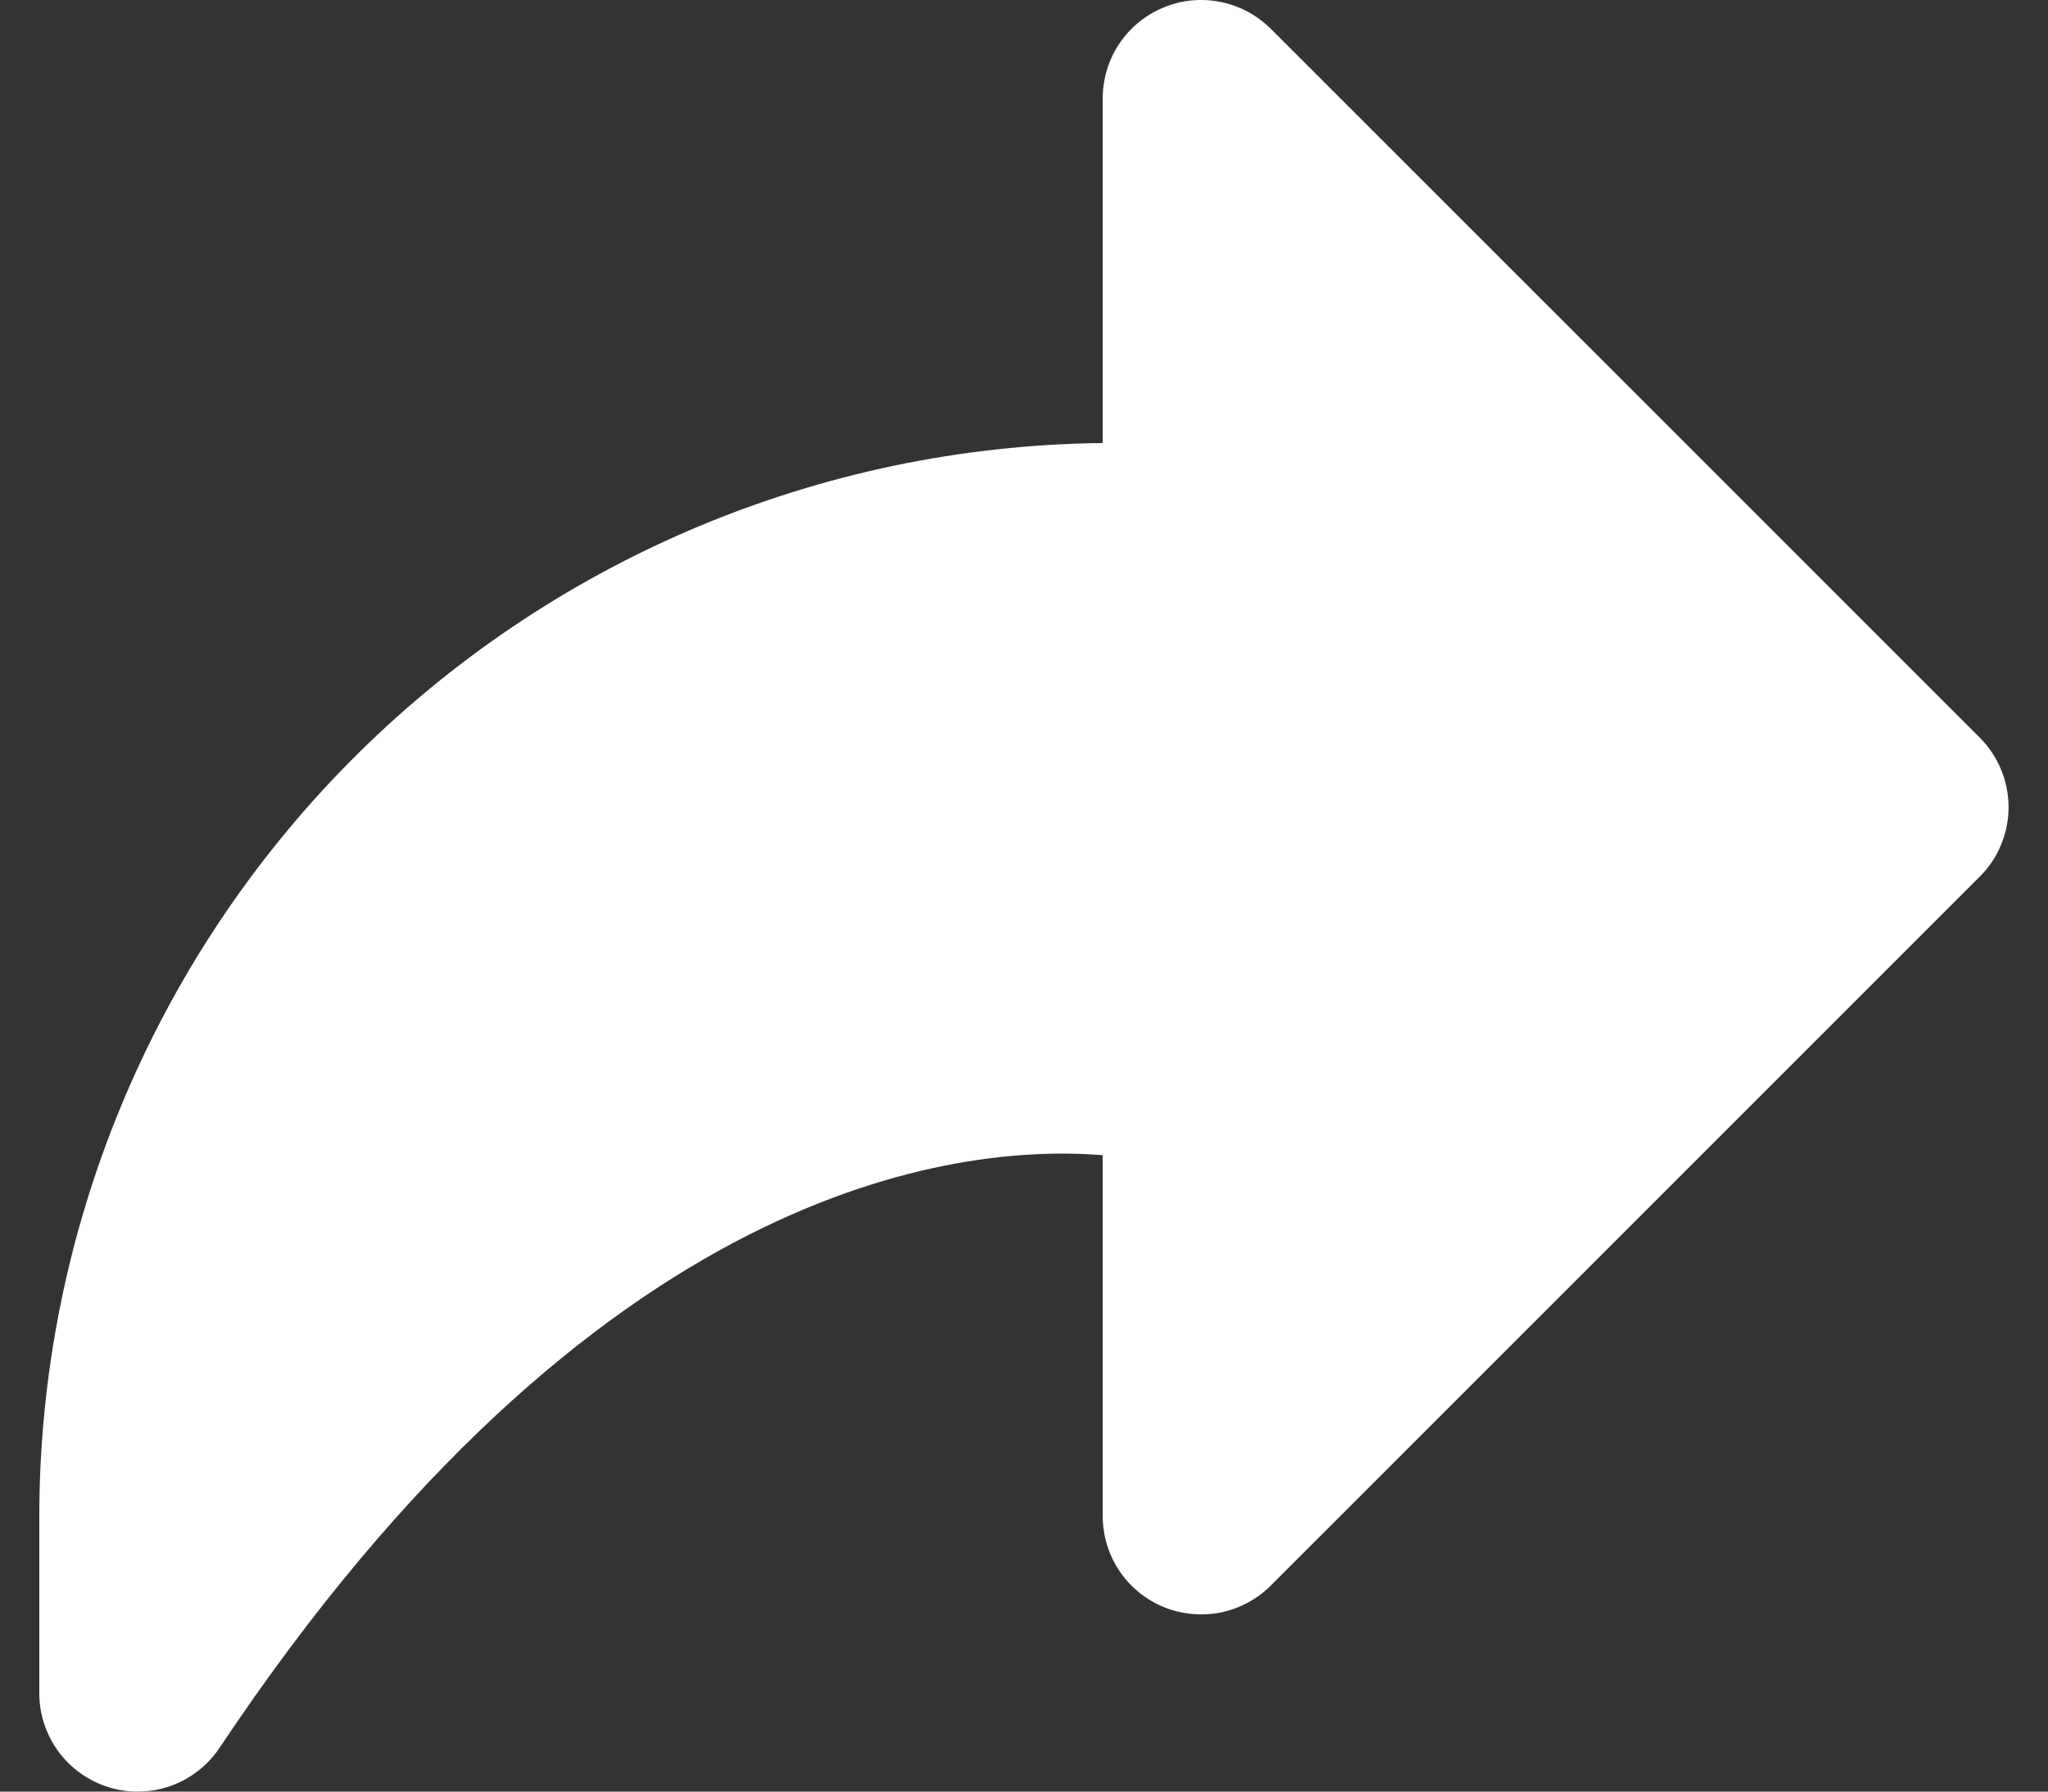 <svg width="16" height="14" viewBox="0 0 16 14" fill="none" xmlns="http://www.w3.org/2000/svg">
<rect x="0" y="0" width="16" height="14" fill="#333333" stroke="none"/>
<path d="M9.928 0.225C9.82 0.118 9.683 0.044 9.534 0.015C9.385 -0.015 9.23 0 9.089 0.059C8.949 0.117 8.829 0.215 8.744 0.342C8.66 0.468 8.615 0.617 8.615 0.769V3.462C6.405 3.485 4.294 4.378 2.738 5.947C1.183 7.517 0.309 9.637 0.307 11.846V13.231C0.307 13.396 0.36 13.556 0.458 13.689C0.557 13.822 0.695 13.919 0.853 13.967C0.925 13.989 1 14 1.076 14C1.203 14 1.327 13.969 1.439 13.909C1.55 13.849 1.646 13.763 1.716 13.657C4.654 9.25 7.472 8.935 8.615 9.027V11.846C8.615 11.998 8.66 12.147 8.744 12.274C8.829 12.4 8.949 12.499 9.089 12.557C9.23 12.615 9.385 12.63 9.534 12.601C9.683 12.571 9.82 12.498 9.928 12.39L15.466 6.851C15.538 6.78 15.595 6.695 15.633 6.602C15.672 6.508 15.692 6.408 15.692 6.307C15.692 6.206 15.672 6.106 15.633 6.013C15.595 5.92 15.538 5.835 15.466 5.763L9.928 0.225Z" fill="white"/>
</svg>
